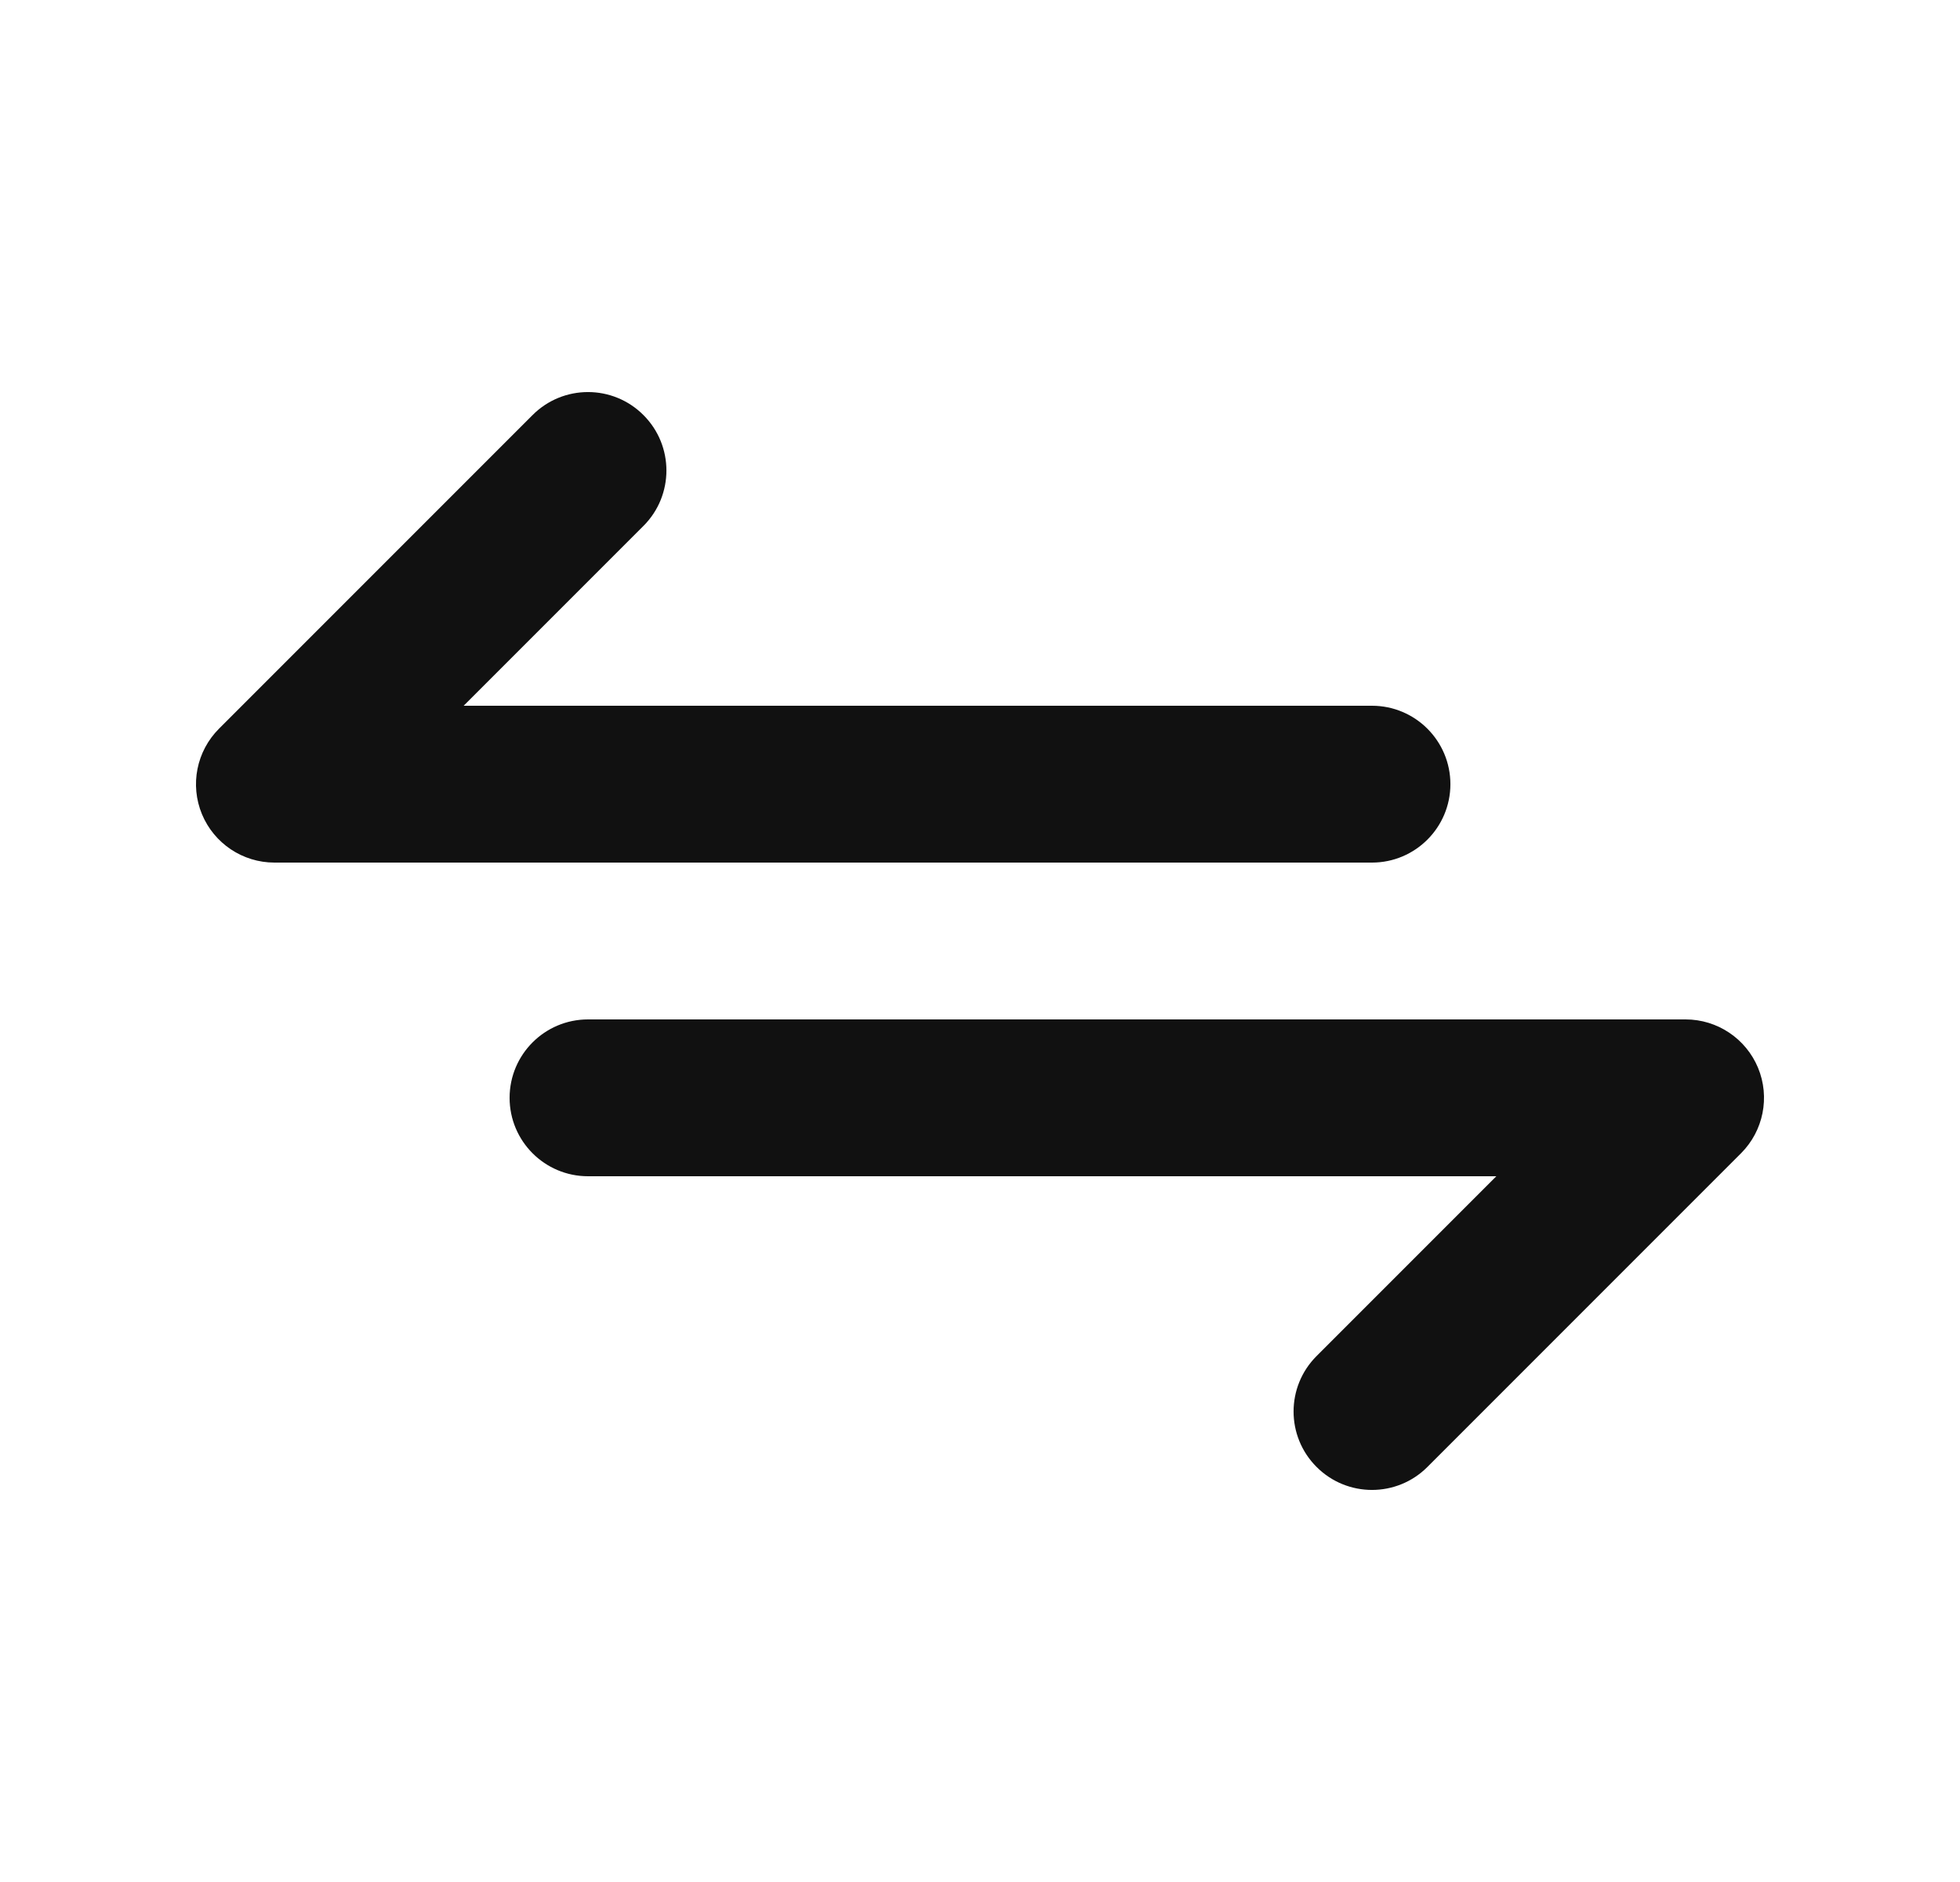 <svg width="25" height="24" viewBox="0 0 25 24" fill="none" xmlns="http://www.w3.org/2000/svg">
<path d="M17.5 11C18.052 11 18.5 10.552 18.5 10C18.5 9.448 18.052 9 17.5 9V11ZM3.5 10L2.793 9.293C2.507 9.579 2.421 10.009 2.576 10.383C2.731 10.756 3.096 11 3.5 11V10ZM8.207 6.707C8.598 6.317 8.598 5.683 8.207 5.293C7.817 4.902 7.183 4.902 6.793 5.293L8.207 6.707ZM7.5 13C6.948 13 6.5 13.448 6.5 14C6.5 14.552 6.948 15 7.5 15V13ZM21.5 14L22.207 14.707C22.493 14.421 22.579 13.991 22.424 13.617C22.269 13.244 21.904 13 21.5 13V14ZM16.793 17.293C16.402 17.683 16.402 18.317 16.793 18.707C17.183 19.098 17.817 19.098 18.207 18.707L16.793 17.293ZM17.5 9H3.5V11H17.5V9ZM4.207 10.707L8.207 6.707L6.793 5.293L2.793 9.293L4.207 10.707ZM7.5 15L21.5 15V13L7.5 13V15ZM20.793 13.293L16.793 17.293L18.207 18.707L22.207 14.707L20.793 13.293Z" fill="#111111"/>
</svg>
